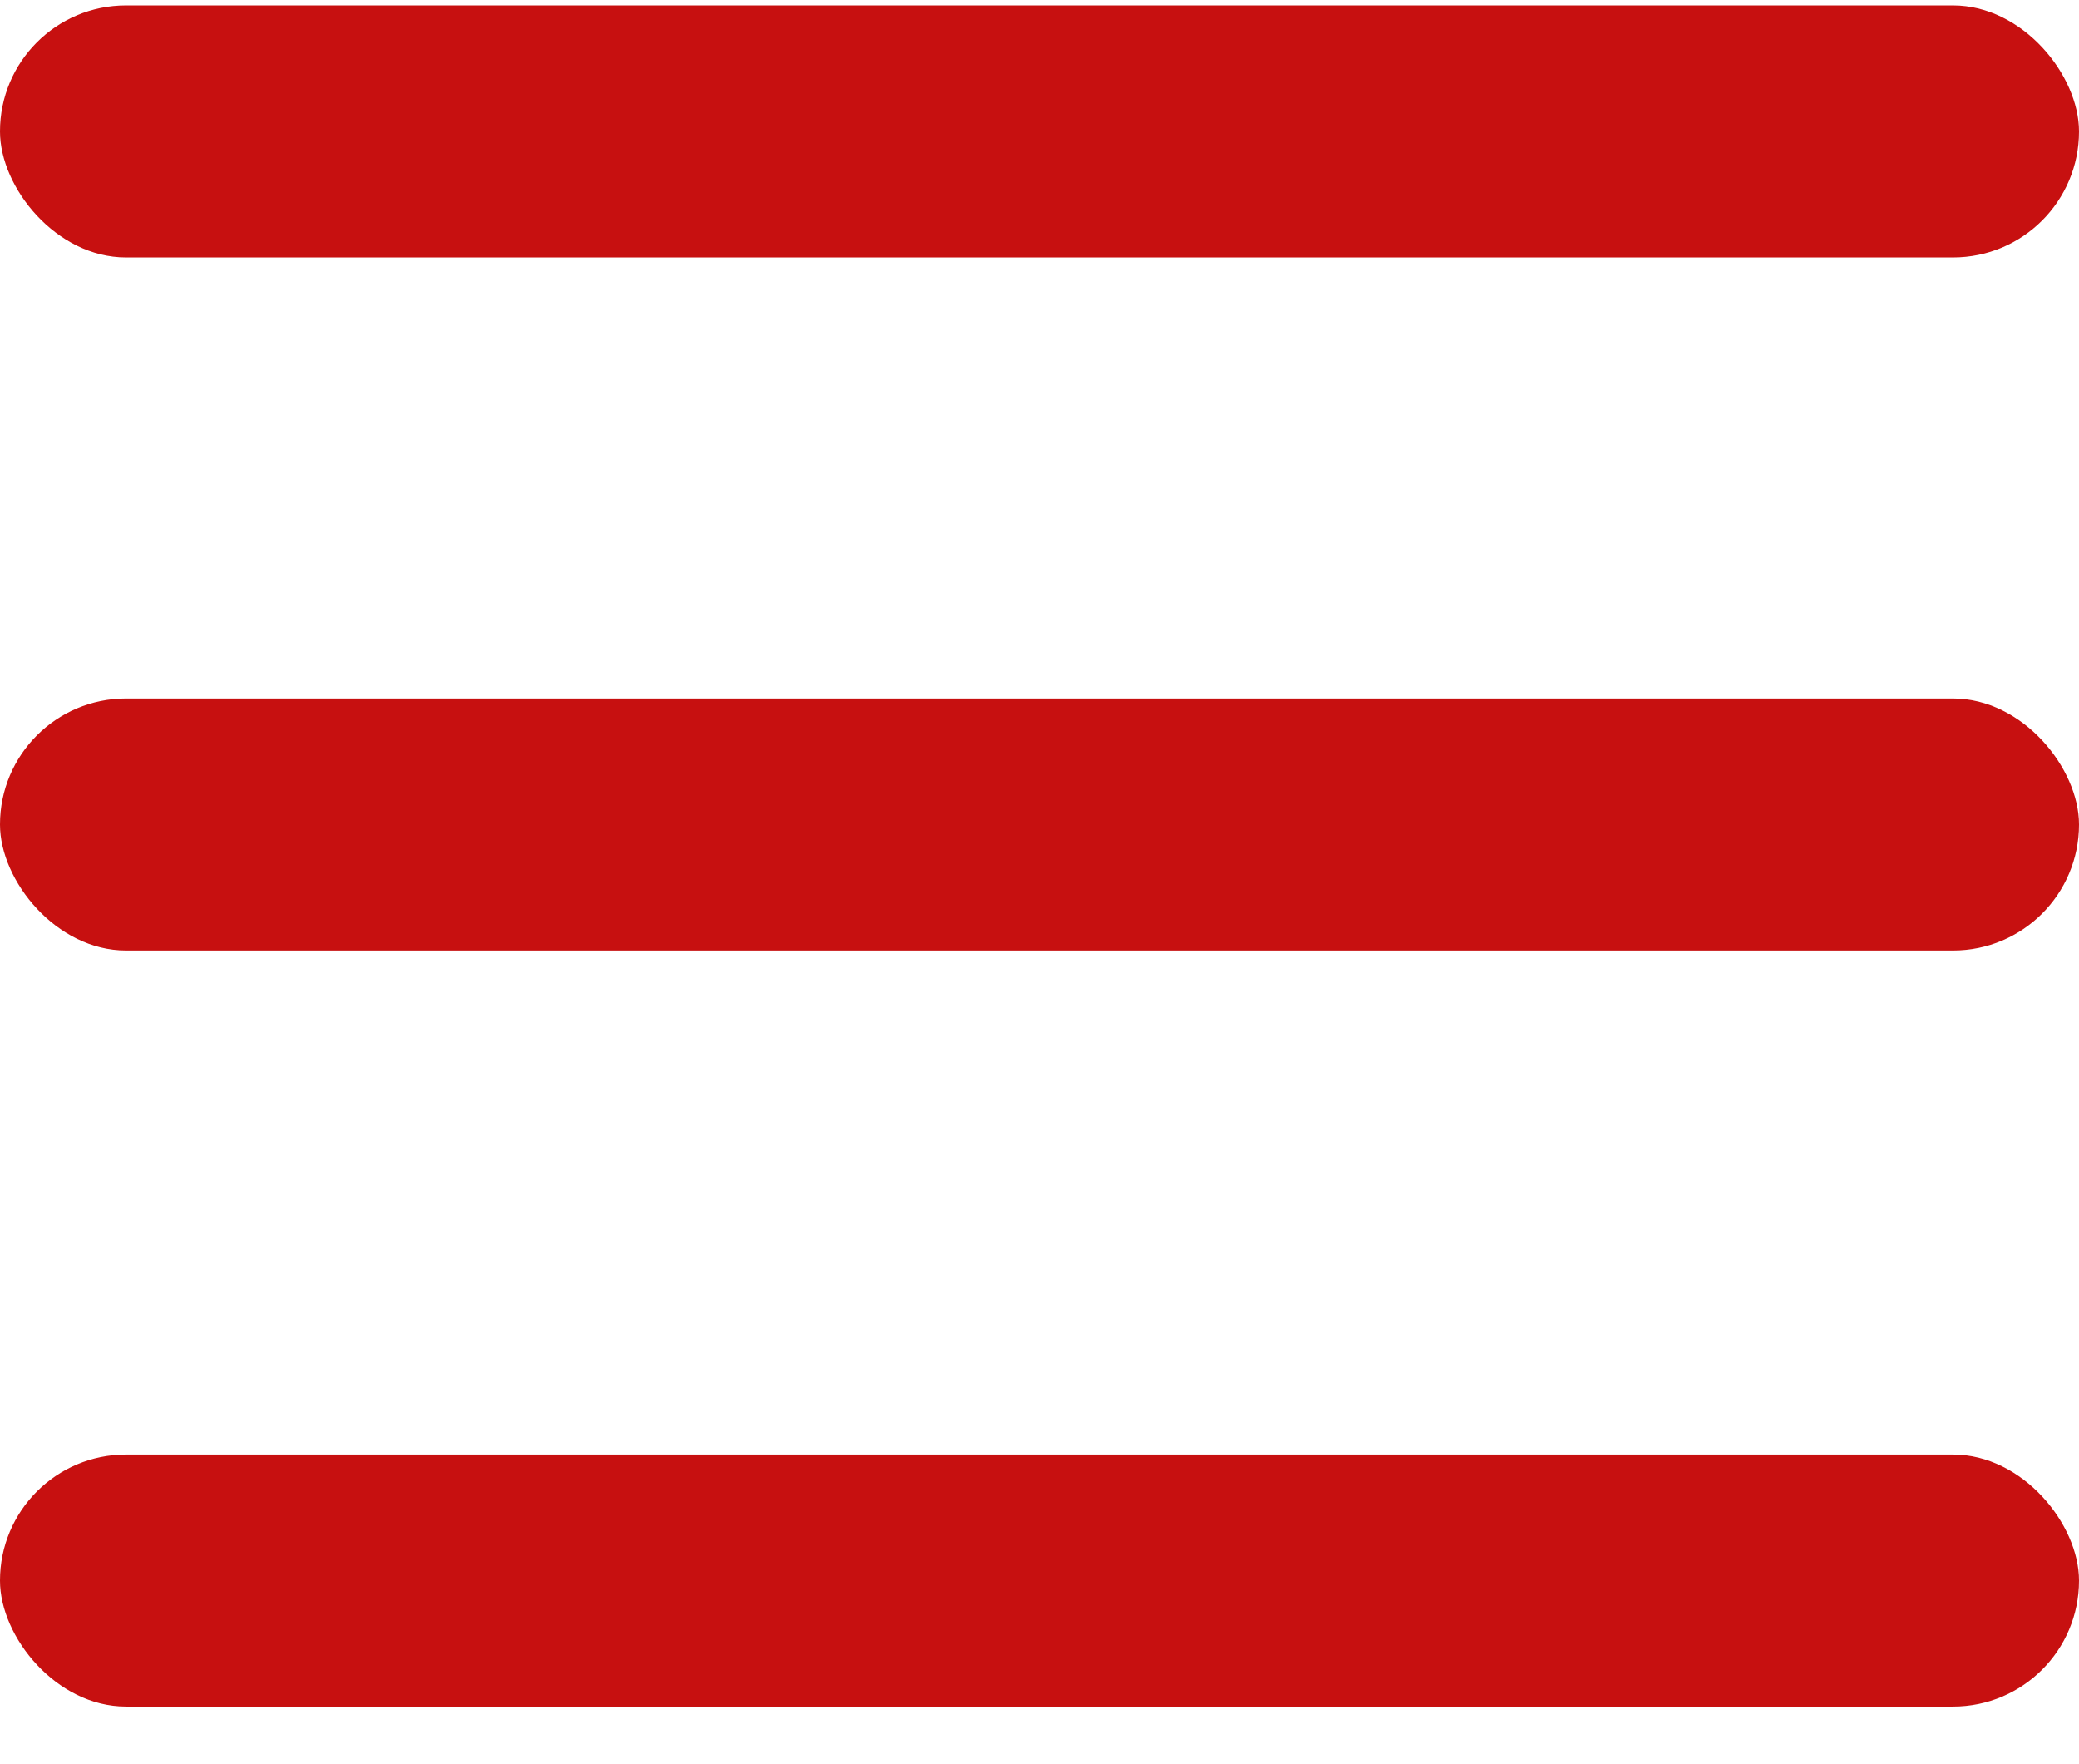 <svg width="33" height="28" viewBox="0 0 33 28" fill="none" xmlns="http://www.w3.org/2000/svg">
<rect y="0.086" width="33" height="4" rx="2" fill="#C71010"/>
<rect y="11.086" width="33" height="4" rx="2" fill="#C71010"/>
<rect y="23.086" width="33" height="4" rx="2" fill="#C71010"/>
</svg>
